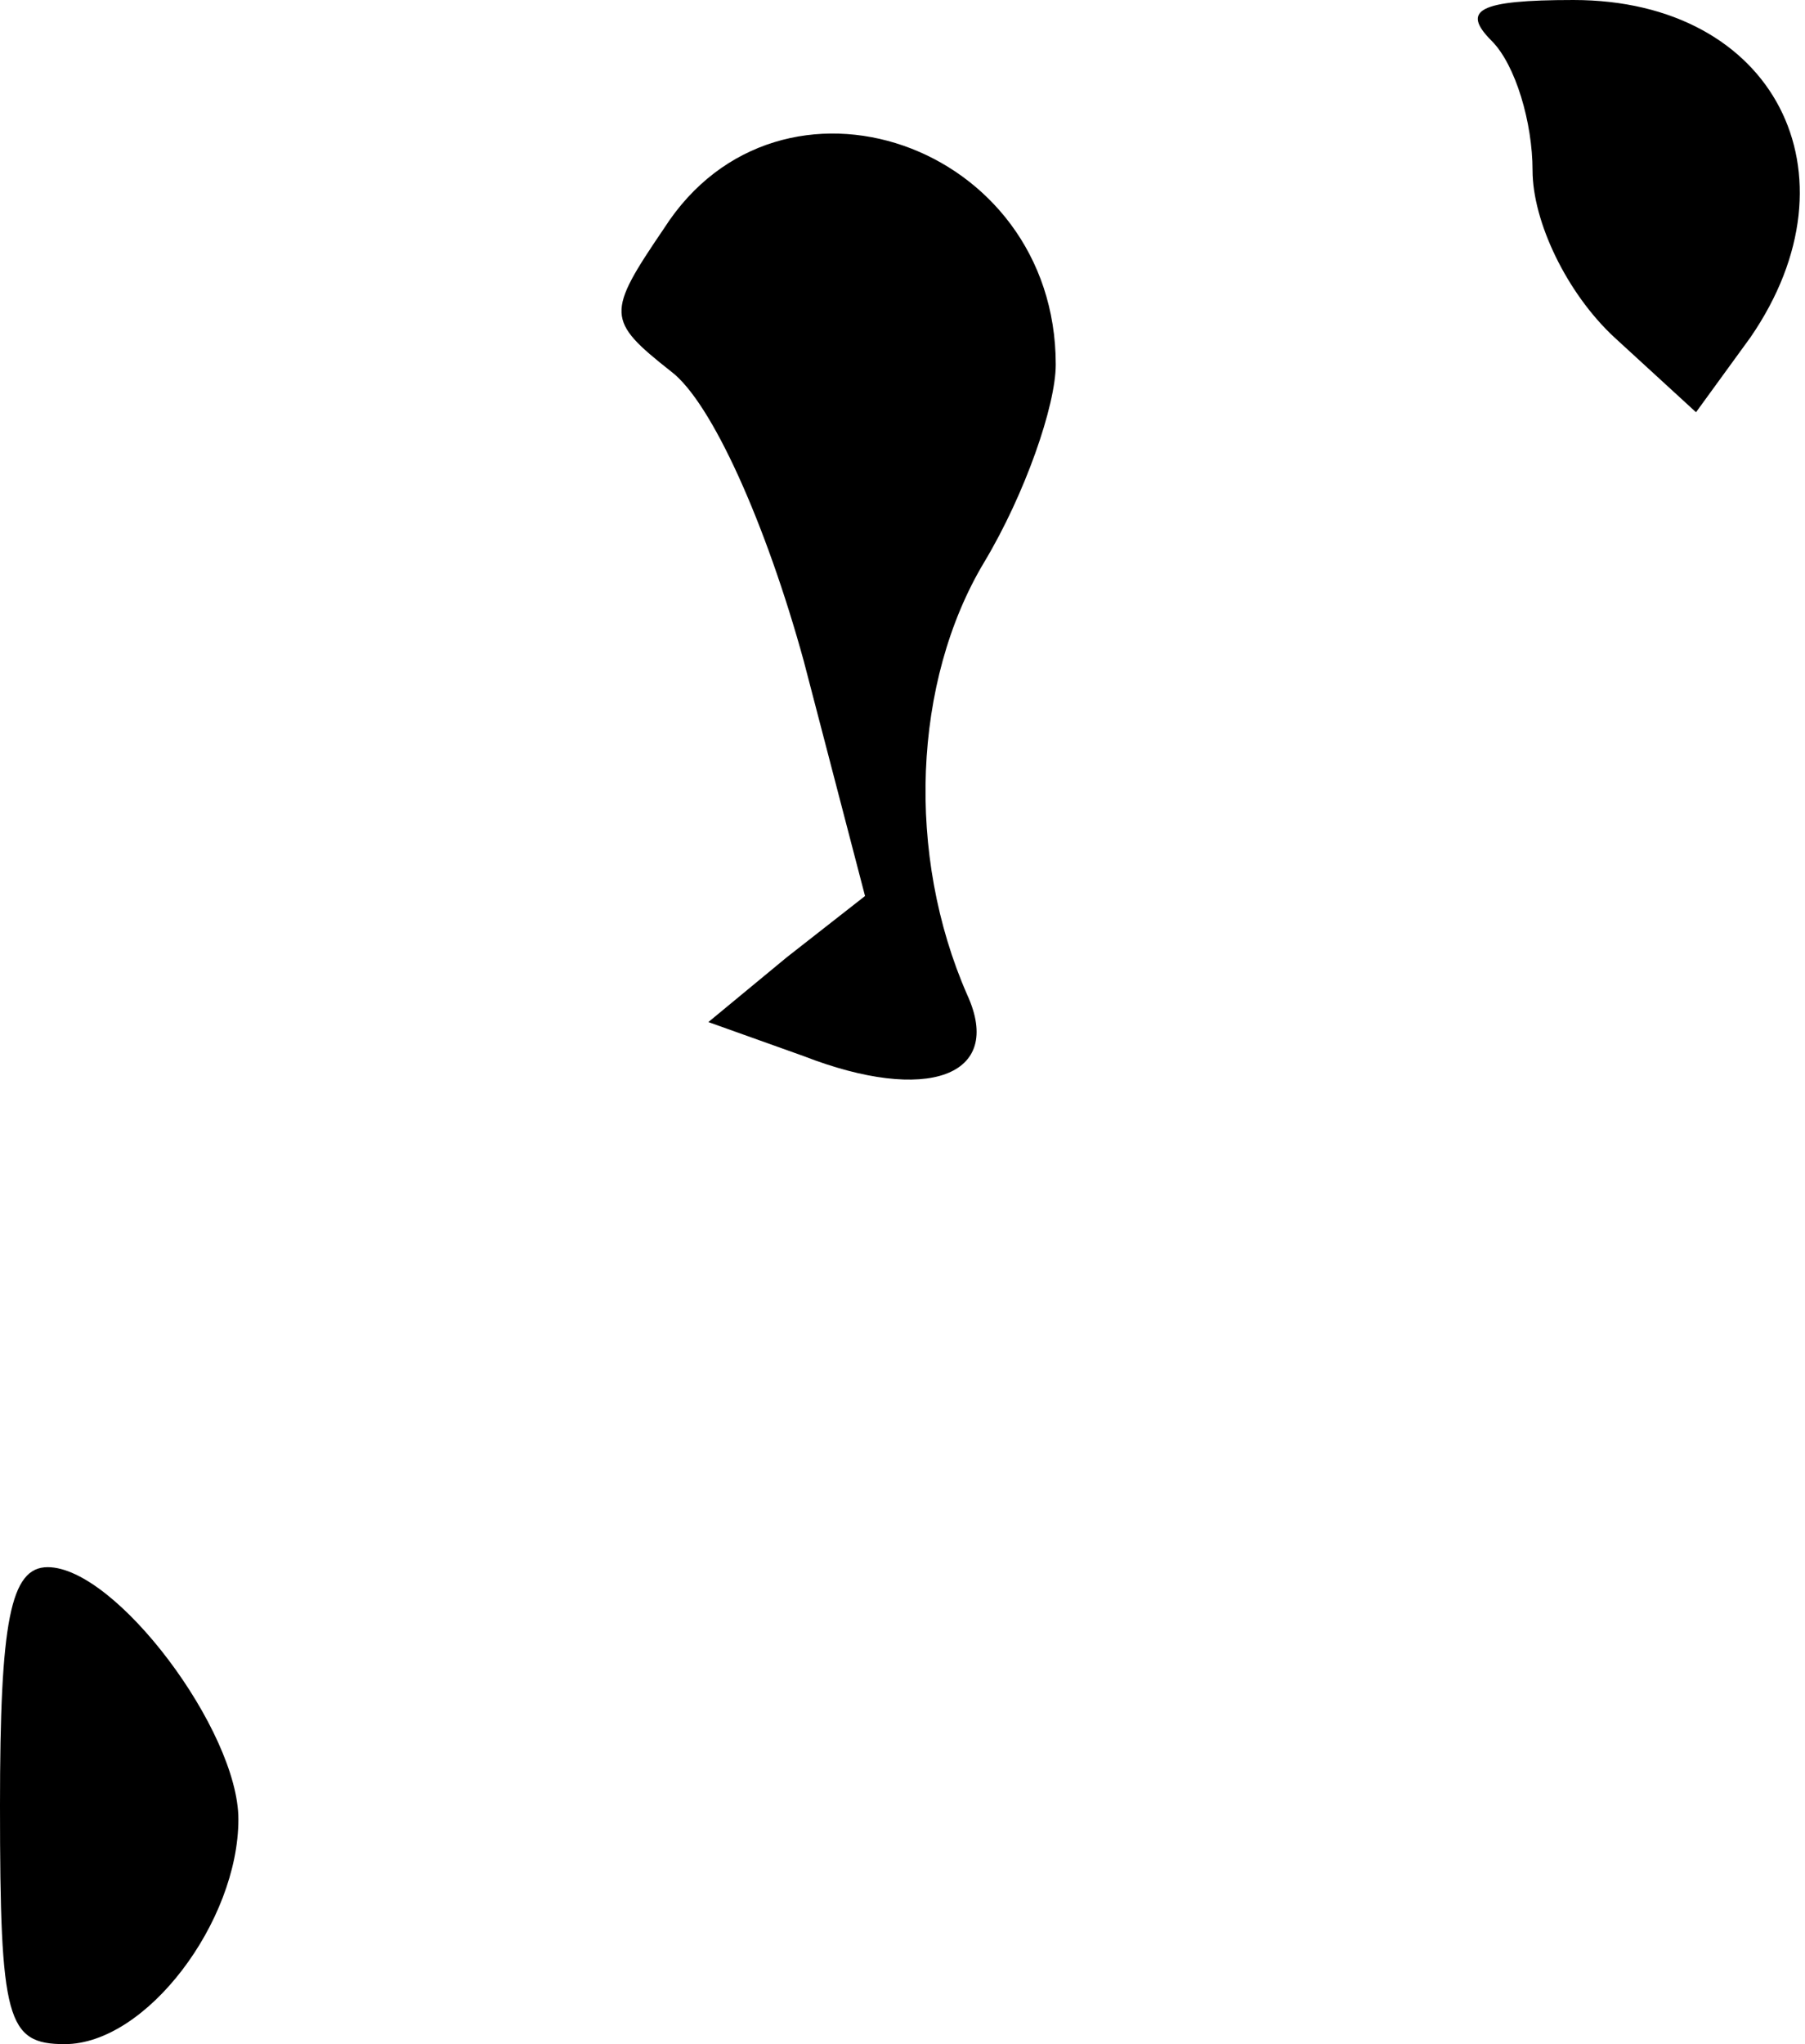 <?xml version="1.0" standalone="no"?>
<!DOCTYPE svg PUBLIC "-//W3C//DTD SVG 20010904//EN"
 "http://www.w3.org/TR/2001/REC-SVG-20010904/DTD/svg10.dtd">
<svg version="1.0" xmlns="http://www.w3.org/2000/svg"
 width="53pt" height="60pt" viewBox="0 0 53 60"
 preserveAspectRatio="xMidYMid meet">
<g transform="translate(0,60) scale(0.1,-0.1)"
fill="#000000" stroke="none">
<path fill="#000000" stroke="none" d="M438 588 c7 -7 12 -24 12 -38 0 -15 10
-36 24 -49 l24 -22 16 22 c33 48 7 99 -52 99 -28 0 -33 -3 -24 -12z"/>
<path fill="#000000" stroke="none" d="M195 533 c-17 -25 -17 -27 2 -42 12 -9
28 -45 39 -85 l18 -69 -23 -18 -23 -19 28 -10 c36 -14 59 -6 48 18 -18 41 -16
92 5 127 12 20 21 46 21 58 0 65 -81 93 -115 40z"/>
<path fill="#000000" stroke="none" d="M0 70 c0 -63 2 -70 19 -70 24 0 51 36
51 66 0 26 -36 74 -56 74 -11 0 -14 -16 -14 -70z"/>
</g>
</svg>
